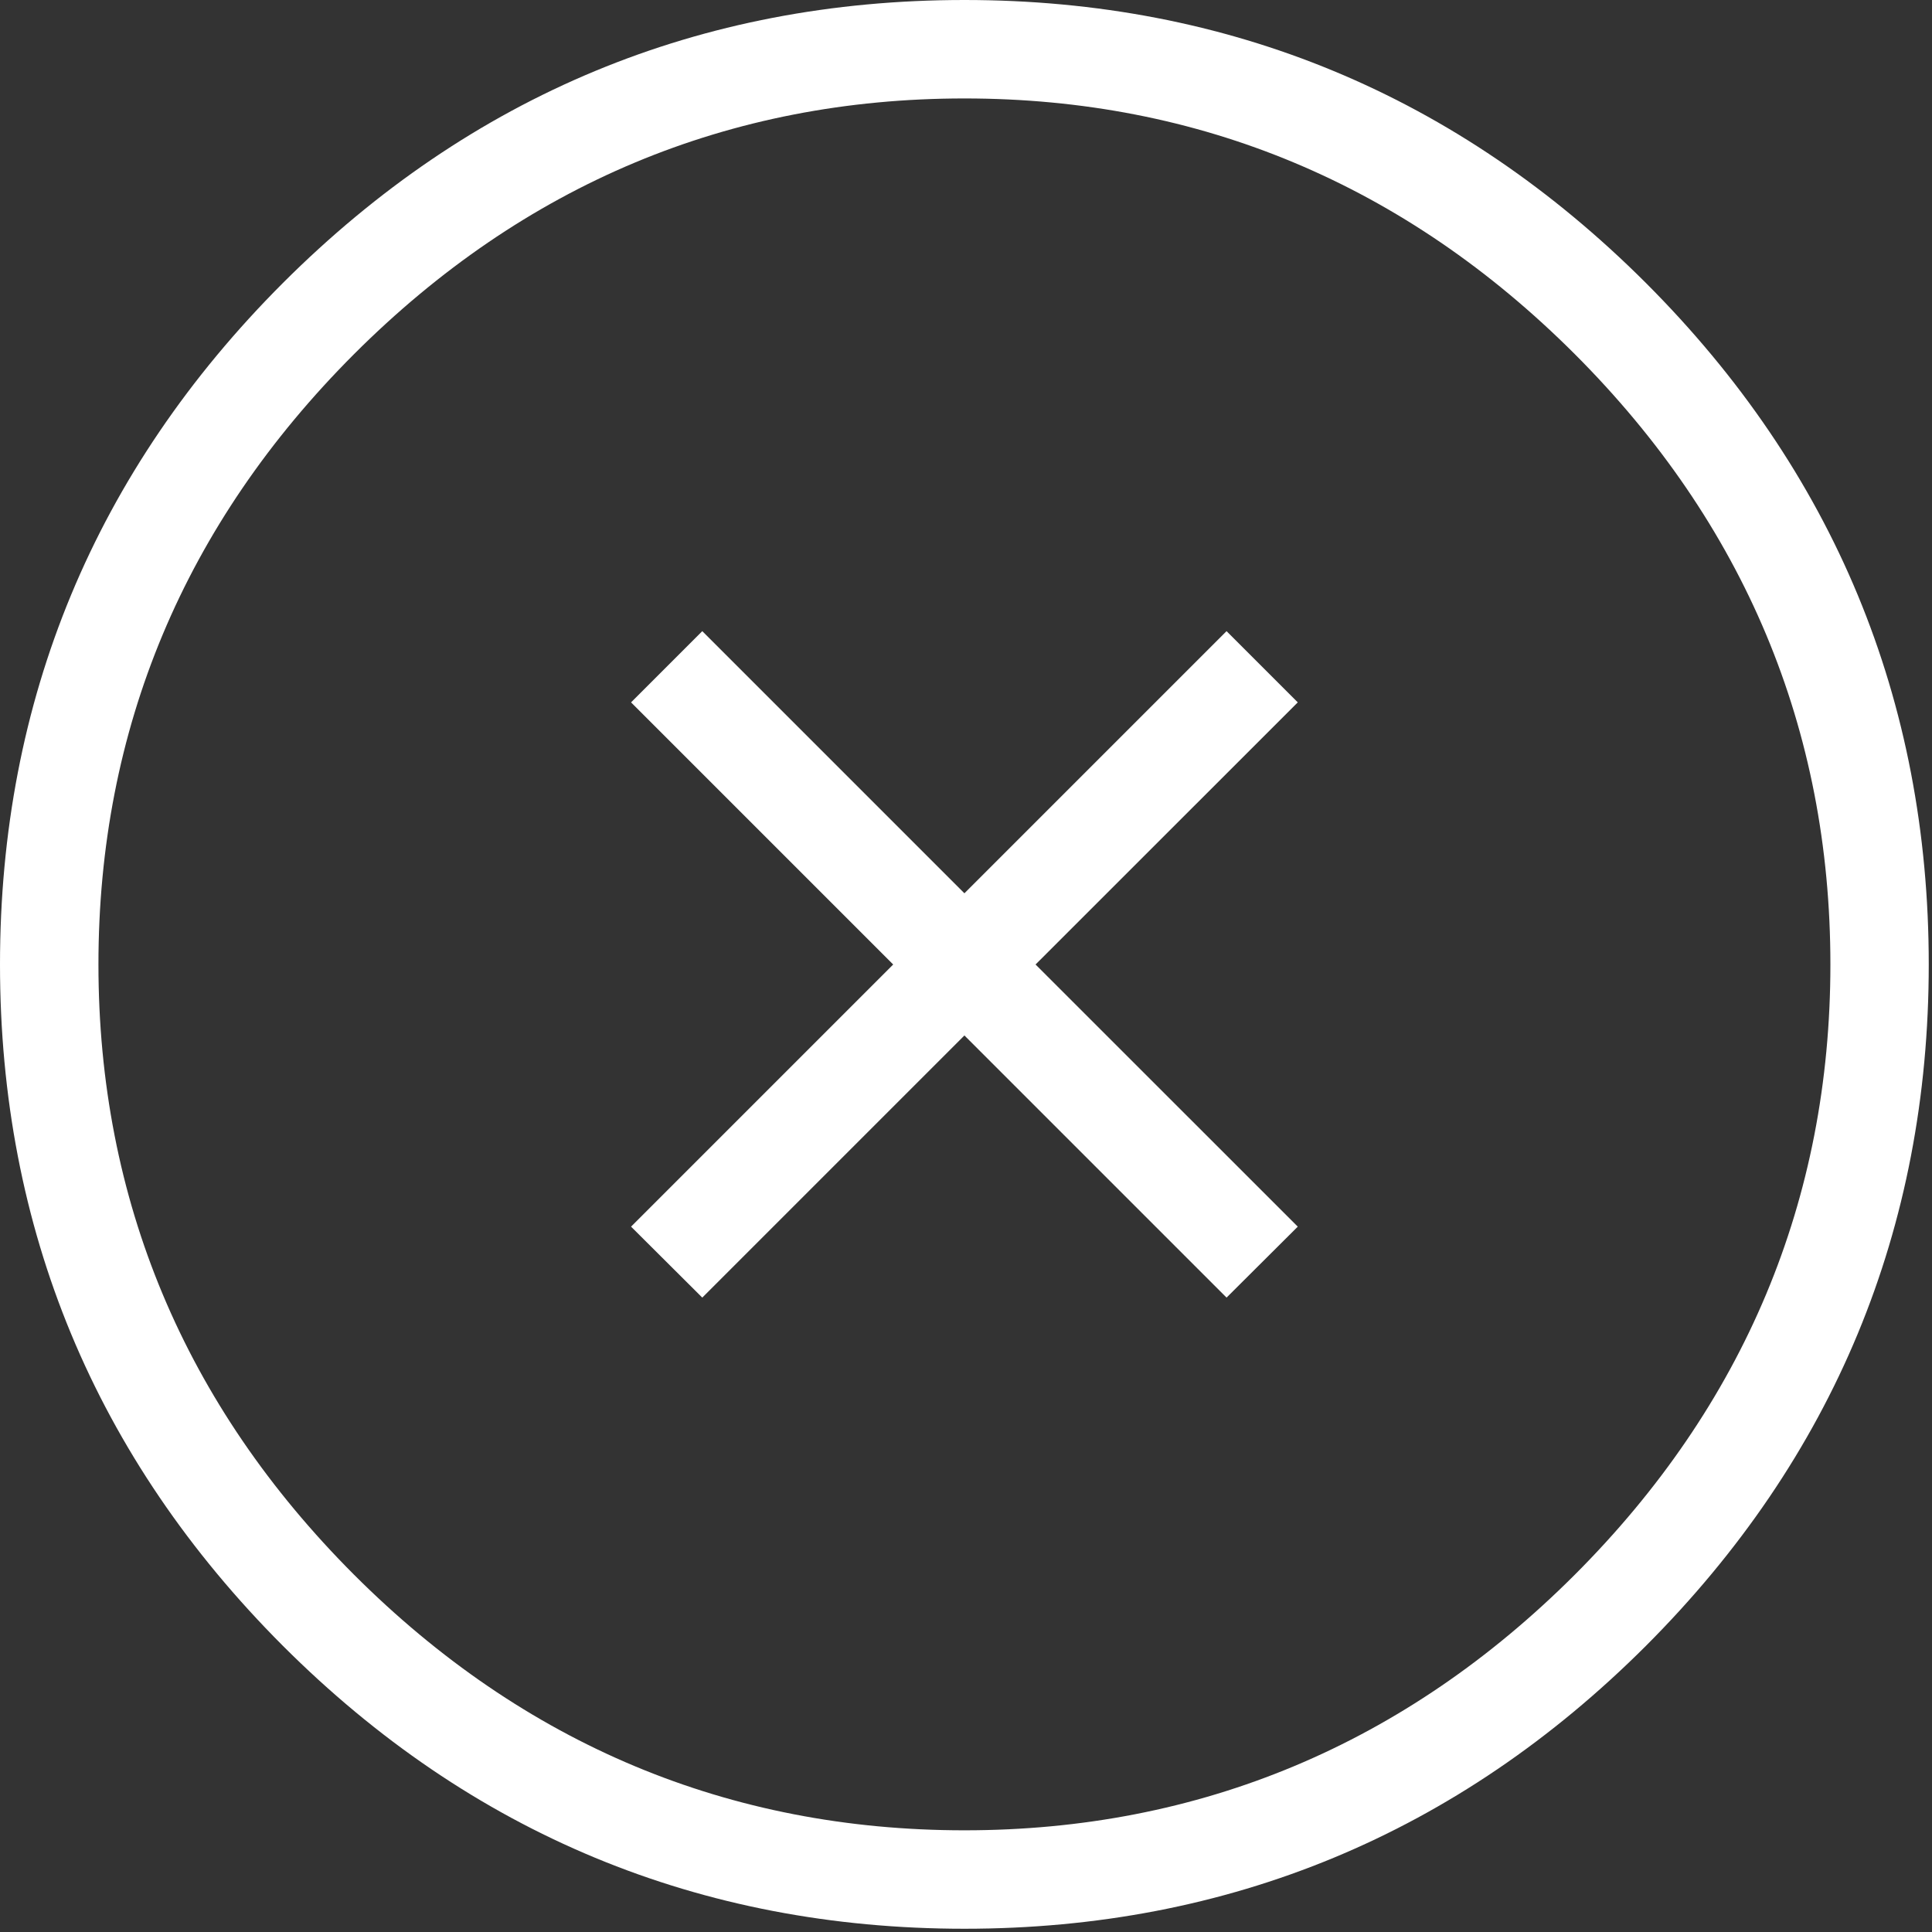 <?xml version="1.0" encoding="UTF-8" standalone="no"?>
<!DOCTYPE svg PUBLIC "-//W3C//DTD SVG 1.1//EN" "http://www.w3.org/Graphics/SVG/1.1/DTD/svg11.dtd">
<svg width="100%" height="100%" viewBox="0 0 22 22" version="1.1" xmlns="http://www.w3.org/2000/svg" xmlns:xlink="http://www.w3.org/1999/xlink" xml:space="preserve" style="fill-rule:evenodd;clip-rule:evenodd;stroke-linejoin:round;stroke-miterlimit:1.414;">
    <rect x="0" y="0" width="22" height="22" fill="#333333" stroke="none"/>
    <path d="M18.742,3.222C16.602,1.084 13.992,0 10.982,0C7.971,0 5.362,1.084 3.222,3.222C1.084,5.361 0,7.971 0,10.982C0,13.992 1.084,16.602 3.222,18.742C5.362,20.88 7.971,21.963 10.982,21.963C13.992,21.963 16.602,20.88 18.742,18.742C20.88,16.602 21.963,13.992 21.963,10.982C21.963,7.971 20.88,5.361 18.742,3.222ZM17.932,17.932C16,19.863 13.661,20.842 10.982,20.842C8.303,20.842 5.964,19.863 4.032,17.932C2.101,16 1.121,13.661 1.121,10.982C1.121,8.302 2.101,5.964 4.032,4.032C5.964,2.101 8.303,1.121 10.982,1.121C13.661,1.121 16,2.101 17.932,4.032C19.863,5.964 20.843,8.302 20.843,10.982C20.843,13.661 19.863,16 17.932,17.932ZM10.982,10.172L7.997,7.187L7.186,7.998L10.171,10.983L7.186,13.968L7.997,14.776L10.982,11.791L13.967,14.776L14.778,13.968L11.792,10.983L14.778,7.998L13.967,7.187L10.982,10.172Z" style="fill:white;"/>
</svg>
